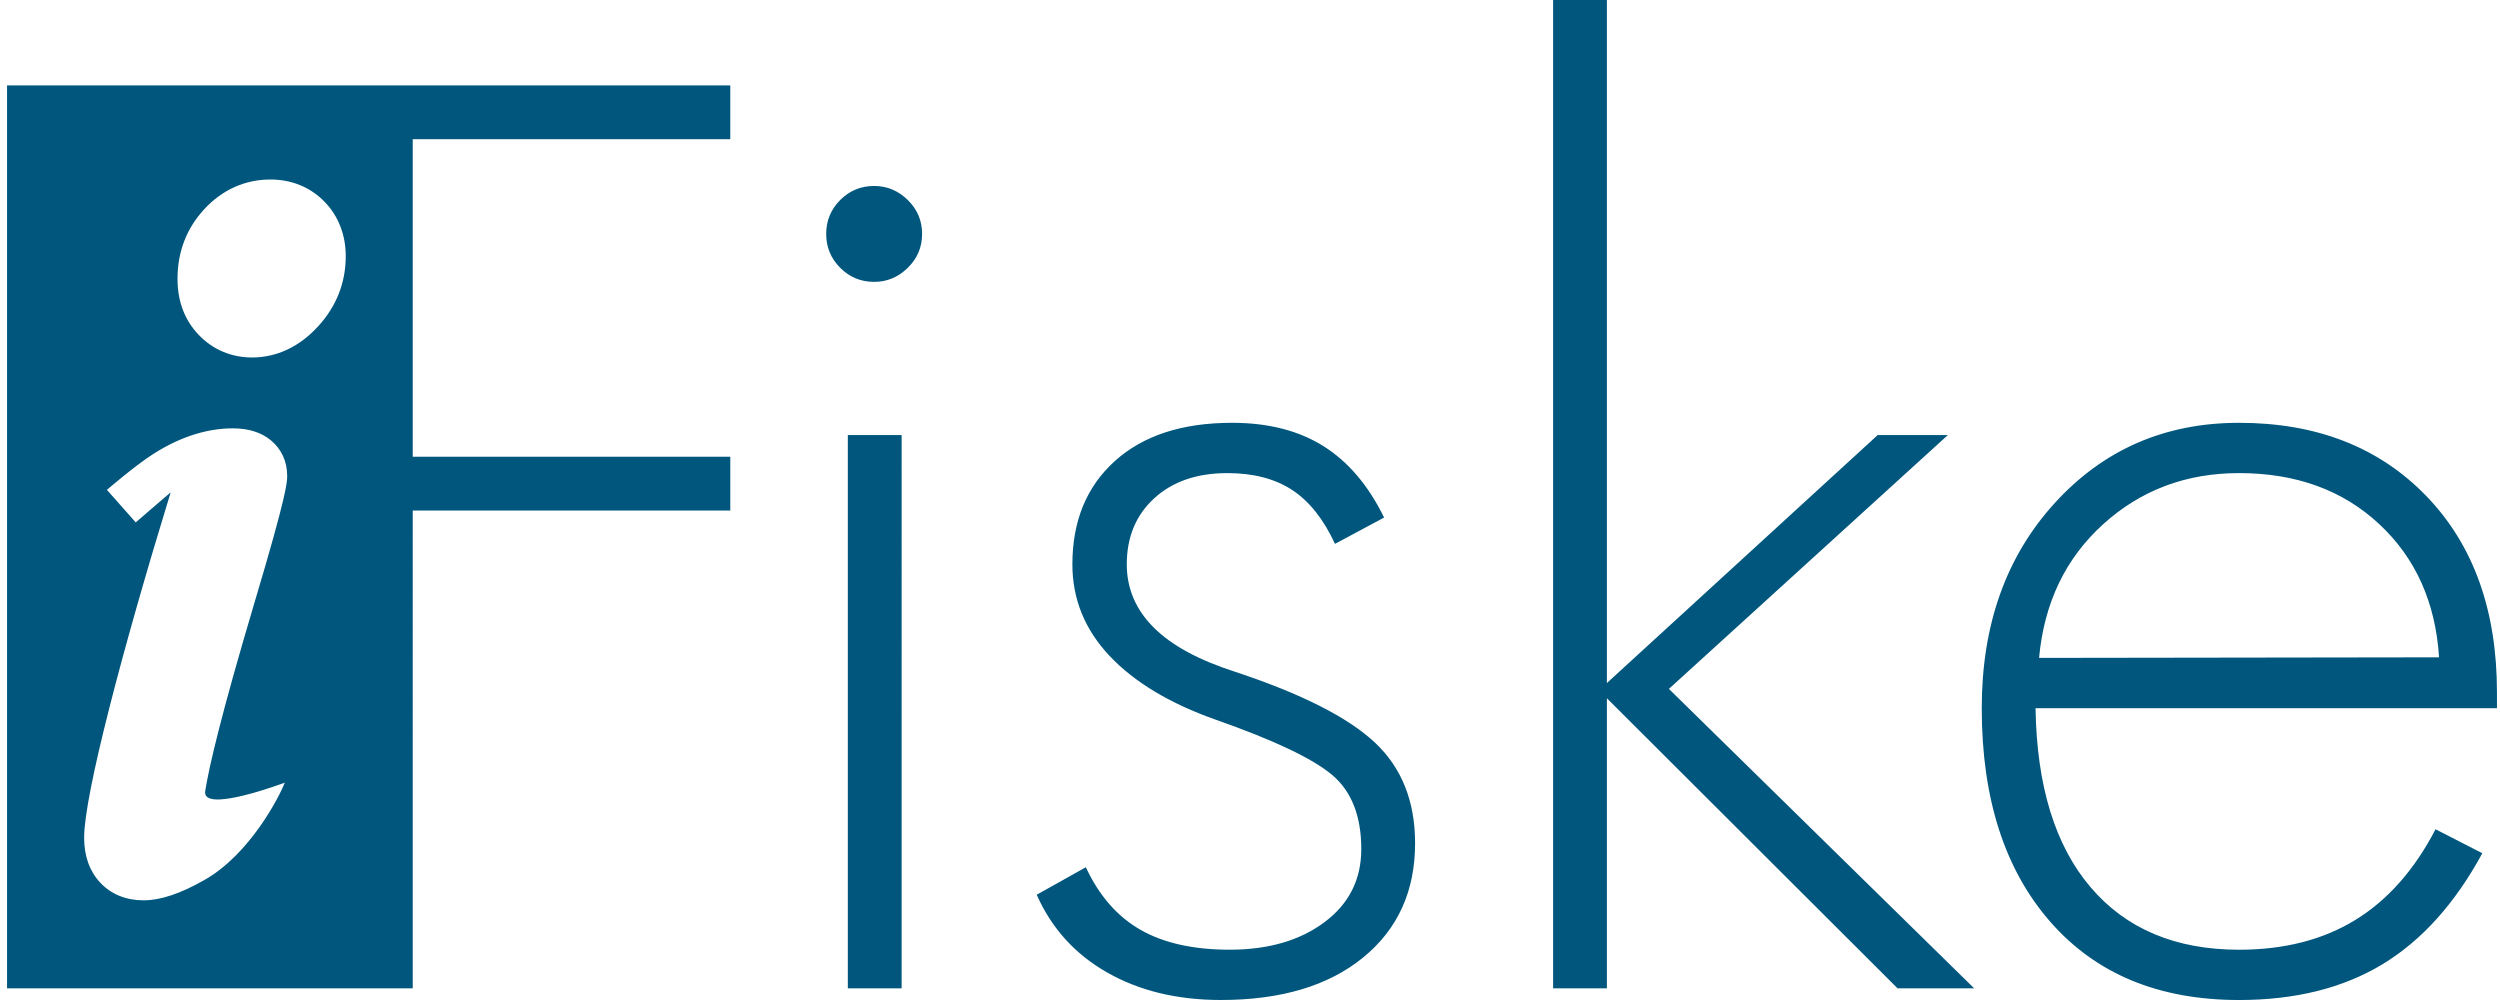 <?xml version="1.0" encoding="utf-8"?>
<!-- Generator: Adobe Illustrator 16.0.0, SVG Export Plug-In . SVG Version: 6.00 Build 0)  -->
<!DOCTYPE svg PUBLIC "-//W3C//DTD SVG 1.1//EN" "http://www.w3.org/Graphics/SVG/1.1/DTD/svg11.dtd">
<svg version="1.1" id="Layer_1" xmlns="http://www.w3.org/2000/svg" xmlns:xlink="http://www.w3.org/1999/xlink" x="0px" y="0px"
	 width="708.66px" height="283.46px" viewBox="0 0 708.66 283.46" enable-background="new 0 0 708.66 283.46" xml:space="preserve">
<path fill="#00567D" d="M247.789,52.715c-3.759,0-6.963,1.326-9.615,3.979c-2.651,2.652-3.978,5.859-3.978,9.613
	c0,3.759,1.326,6.963,3.978,9.615c2.652,2.652,5.856,3.979,9.615,3.979c3.646,0,6.822-1.326,9.531-3.979
	c2.707-2.652,4.062-5.856,4.062-9.615c0-3.754-1.354-6.961-4.062-9.613C254.611,54.041,251.436,52.715,247.789,52.715z
	 M240.328,280.15h15.252V123.332h-15.252V280.15z M2,280.15h114.996V144.716h90.014v-15.25h-90.014V39.454h90.014V24.202H2V280.15z
	 M80.725,221.852c-1.648,4.228-9.939,20.267-22.671,27.535c-6.851,3.917-12.542,5.824-17.398,5.824
	c-4.958,0-9.207-1.745-12.284-5.054c-3.001-3.214-4.522-7.502-4.522-12.723c0-12.055,10.893-53.448,24.527-97.868
	c-2.1,1.761-9.898,8.517-9.898,8.517l-8.174-9.226c0,0,7.867-6.803,13.136-10.17c8.384-5.354,16.044-7.265,22.549-7.265
	c4.431,0,8.055,1.134,10.772,3.372c3.039,2.512,4.639,6.004,4.639,10.109c0,1.723,0,4.934-9.263,35.92
	c-9.475,31.832-12.852,46.488-13.938,53.233C56.713,230.923,80.725,221.852,80.725,221.852z M91.963,57.156
	c3.943,4.039,6.042,9.385,6.042,15.451c0,7.508-2.619,14.184-7.777,19.84c-6.67,7.336-13.858,8.885-18.734,8.885
	c-5.948,0-11.201-2.235-15.208-6.458c-3.952-4.142-5.965-9.47-5.965-15.835c0-7.631,2.529-14.252,7.535-19.688
	c5.08-5.539,11.583-8.468,18.788-8.468C82.662,50.884,87.958,53.052,91.963,57.156z M552.143,123.332H532.25l-76.752,70.286V0
	h-15.25v280.15h15.25v-82.223l82.387,82.223h21.717l-86.531-84.874L552.143,123.332z M707.799,196.271
	c0-23.315-6.688-41.882-20.059-55.698c-13.371-13.813-31.057-20.721-53.045-20.721c-21,0-38.404,7.57-52.219,22.711
	s-20.721,34.536-20.721,58.185c0,25.528,6.465,45.698,19.395,60.506c12.932,14.81,30.775,22.212,53.545,22.212
	c15.912,0,29.447-3.37,40.611-10.112c11.162-6.738,20.611-17.239,28.346-31.494l-13.26-6.798
	c-5.967,11.495-13.539,20.059-22.711,25.694c-9.174,5.637-20.17,8.455-32.986,8.455c-18.016,0-32.051-5.911-42.105-17.737
	c-10.059-11.824-15.25-28.733-15.584-50.726h130.793V196.271z M578.002,186.489c1.434-15.582,7.486-28.206,18.15-37.877
	c10.664-9.669,23.512-14.505,38.543-14.505c16.133,0,29.365,4.807,39.701,14.423c10.332,9.613,15.996,22.213,16.99,37.795
	L578.002,186.489z M389.688,210.444c-7.625-7.129-20.779-13.783-39.454-19.977c-10.389-3.314-18.125-7.514-23.209-12.597
	c-5.084-5.082-7.625-11.05-7.625-17.904c0-7.733,2.596-13.978,7.793-18.73c5.191-4.751,12.1-7.129,20.721-7.129
	c7.403,0,13.536,1.604,18.401,4.807c4.861,3.207,8.895,8.289,12.102,15.251l13.924-7.459c-4.422-9.062-10.141-15.803-17.158-20.224
	c-7.018-4.419-15.664-6.631-25.942-6.631c-14.148,0-25.227,3.621-33.238,10.857c-8.012,7.24-12.018,16.992-12.018,29.258
	c0,9.838,3.506,18.483,10.527,25.943c7.018,7.46,17.1,13.511,30.252,18.151c16.356,5.748,27.295,10.94,32.823,15.583
	c5.525,4.642,8.289,11.661,8.289,21.053c0,8.62-3.48,15.528-10.445,20.722c-6.961,5.195-15.912,7.791-26.854,7.791
	c-10.277,0-18.705-1.878-25.279-5.637c-6.576-3.756-11.744-9.67-15.5-17.736l-13.924,7.79c4.199,9.506,10.857,16.854,19.975,22.047
	c9.117,5.194,19.863,7.791,32.242,7.791c17.018,0,30.446-4.003,40.282-12.018c9.836-8.012,14.756-18.815,14.756-32.408
	C401.127,227.104,397.313,217.572,389.688,210.444z"/>
</svg>

